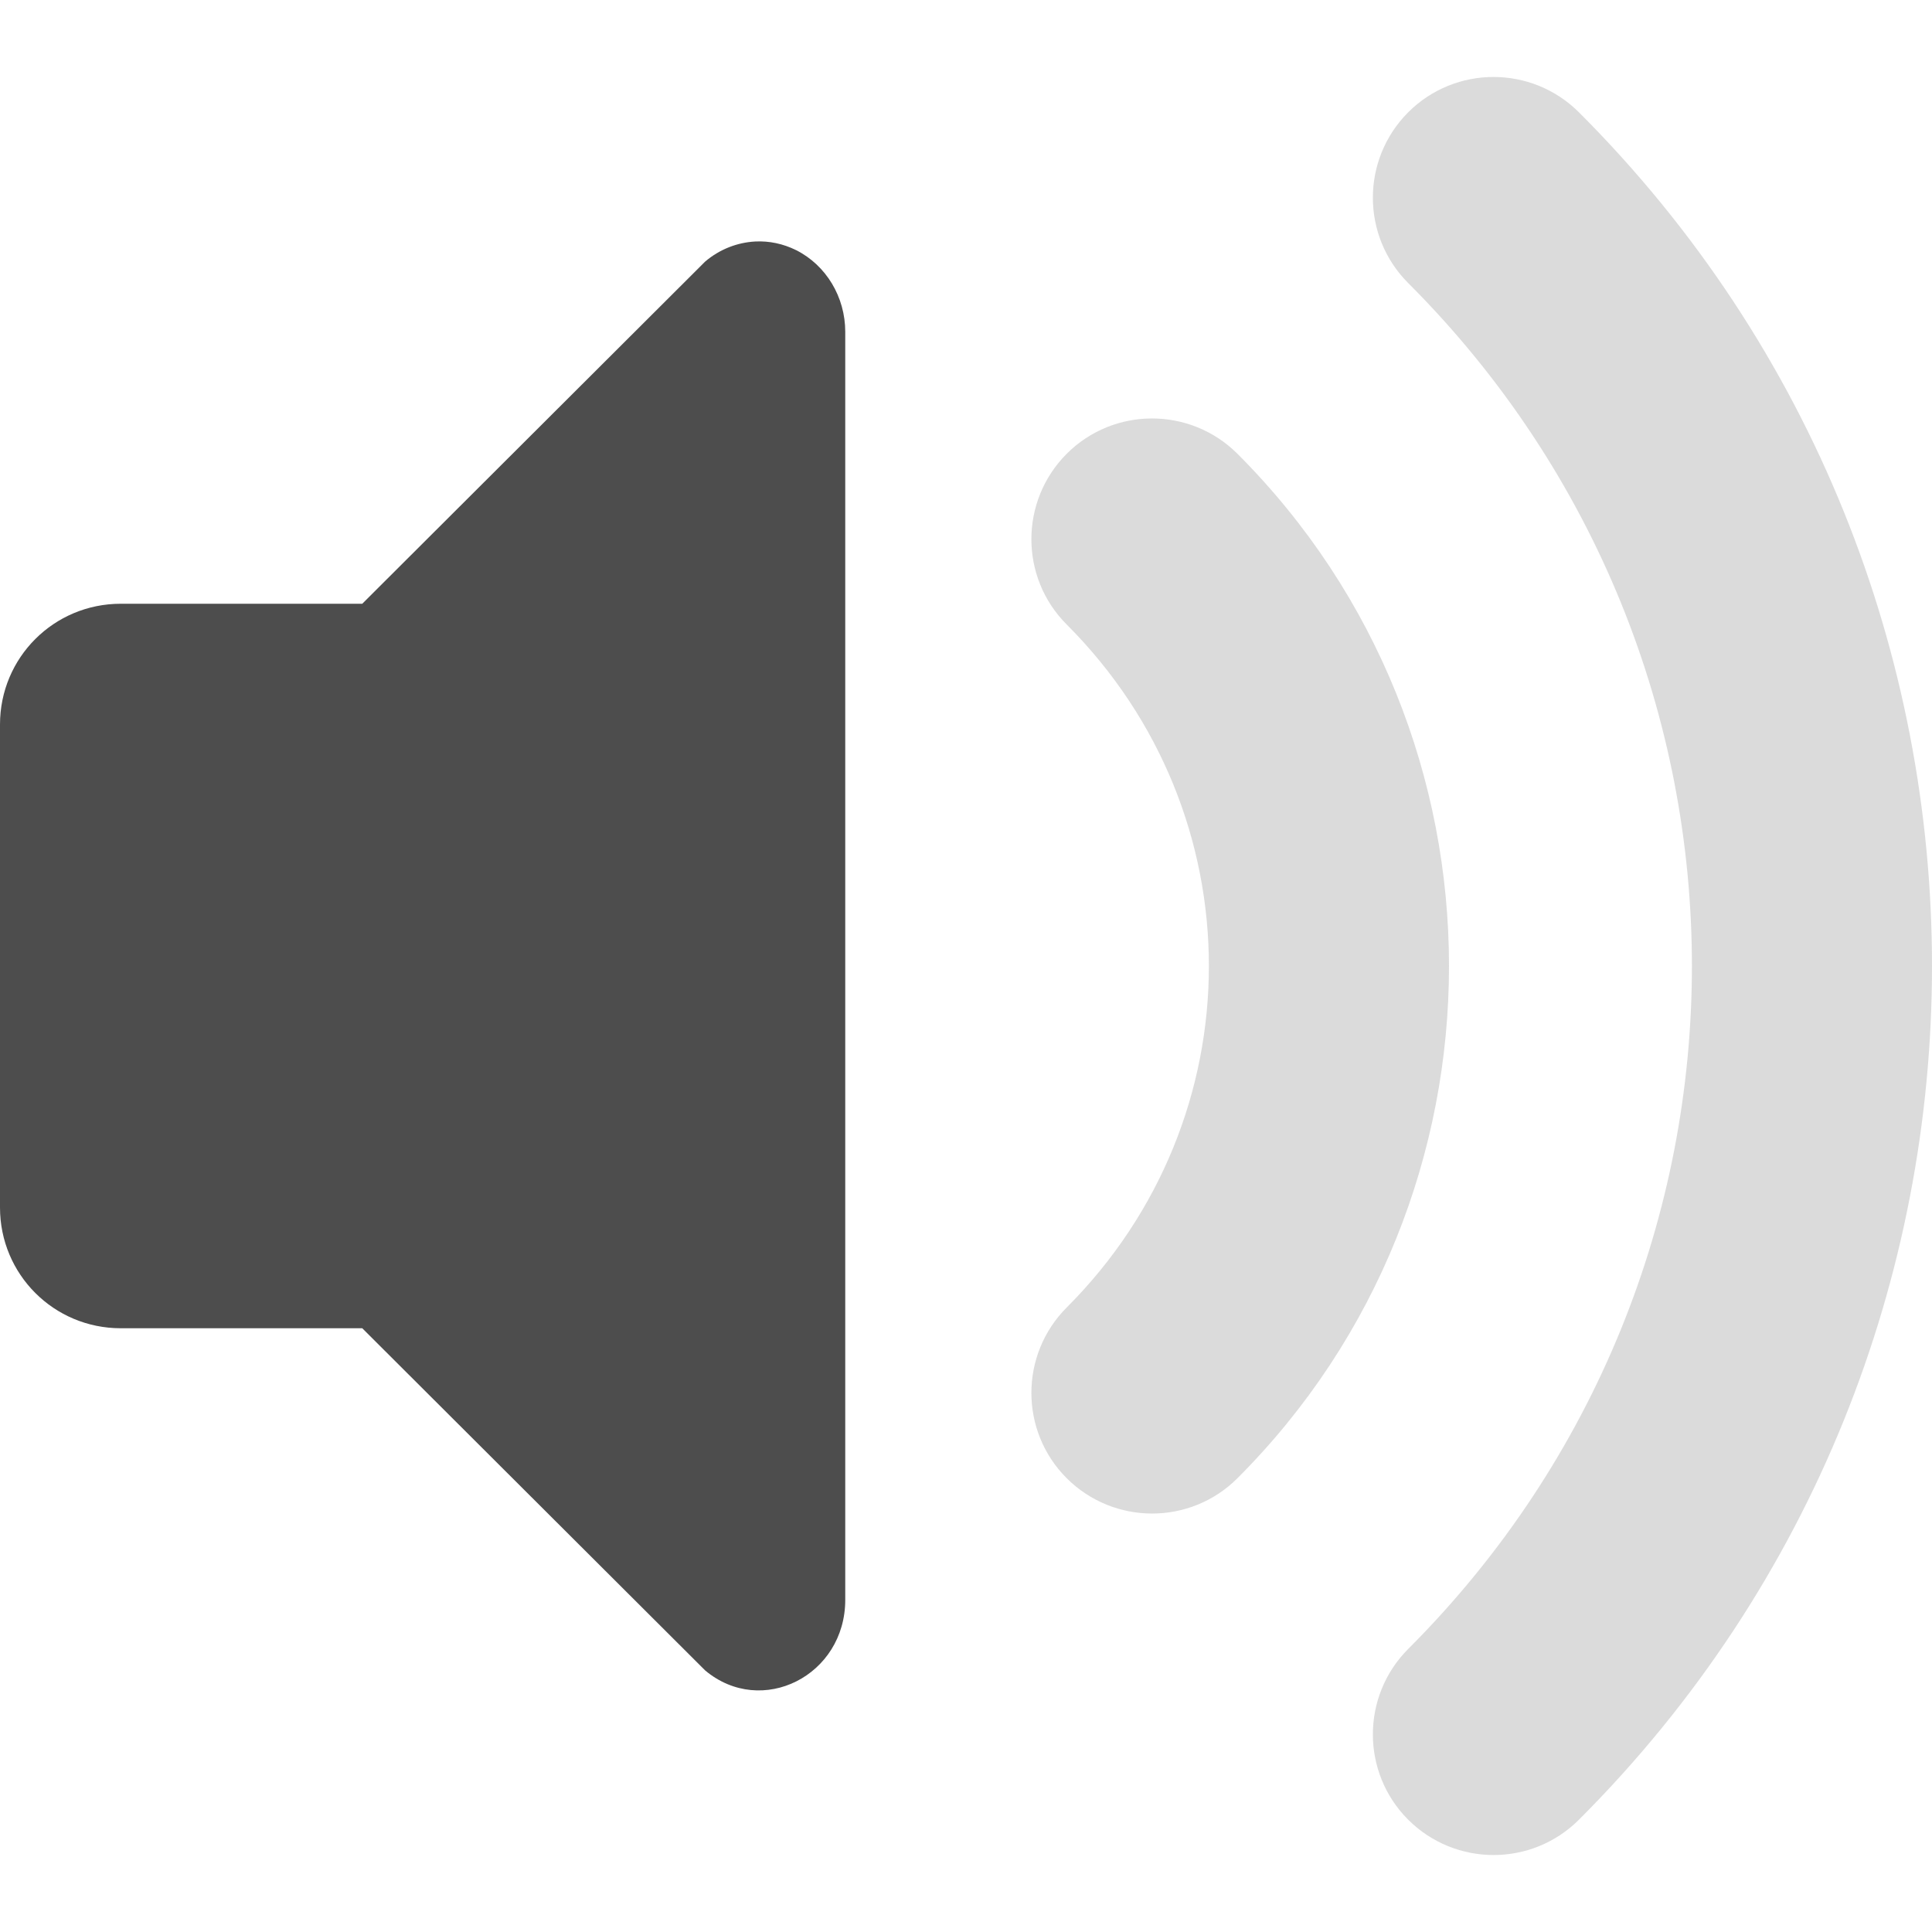 <?xml version="1.0" encoding="UTF-8" standalone="no"?>
<!-- Created with Inkscape (http://www.inkscape.org/) -->

<svg
   width="16"
   height="16"
   viewBox="0 0 16 16"
   version="1.1"
   id="svg5"
   inkscape:version="1.2.2 (1:1.2.2+202305151914+b0a8486541)"
   sodipodi:docname="audio-volume-low-symbolic.svg"
   xmlns:inkscape="http://www.inkscape.org/namespaces/inkscape"
   xmlns:sodipodi="http://sodipodi.sourceforge.net/DTD/sodipodi-0.dtd"
   xmlns="http://www.w3.org/2000/svg"
   xmlns:svg="http://www.w3.org/2000/svg">
  <sodipodi:namedview
     id="namedview7"
     pagecolor="#ffffff"
     bordercolor="#000000"
     borderopacity="0.25"
     inkscape:showpageshadow="2"
     inkscape:pageopacity="0.0"
     inkscape:pagecheckerboard="0"
     inkscape:deskcolor="#d1d1d1"
     inkscape:document-units="px"
     showgrid="false"
     inkscape:zoom="50.375"
     inkscape:cx="8.0198511"
     inkscape:cy="8"
     inkscape:window-width="1920"
     inkscape:window-height="1008"
     inkscape:window-x="0"
     inkscape:window-y="0"
     inkscape:window-maximized="1"
     inkscape:current-layer="svg5" />
  <defs
     id="defs2" />
  <path
     id="path840"
     style="opacity:0.2;fill:#4d4d4d;fill-opacity:1;stroke-width:2.25;stroke-linecap:round;stroke-linejoin:round"
     d="m 16,8 c -10e-7,-2.561 -0.975,-5.122 -2.924,-7.07 -0.391,-0.39 -1.024,-0.39 -1.414,0 -0.39,0.391 -0.39,1.024 0,1.414 3.133,3.133 3.133,8.18 0,11.312 -0.39,0.391 -0.39,1.024 0,1.414 0.391,0.39 1.024,0.39 1.414,0 C 15.025,13.122 16,10.561 16,8 Z m -4,0 c 0,-1.538 -0.585,-3.075 -1.752,-4.242 -0.391,-0.39 -1.024,-0.39 -1.414,0 -0.39,0.391 -0.39,1.024 0,1.414 1.57,1.57 1.57,4.086 0,5.656 -0.39,0.391 -0.39,1.024 0,1.414 0.391,0.39 1.024,0.39 1.414,0 C 11.415,11.075 12,9.538 12,8 Z"
     sodipodi:nodetypes="sccccccssccccccs" />
  <path
     d="M 6.254,2 C 6.106,2.008 5.96,2.064 5.84,2.166 L 3,5 H 1 C 0.446,5 0,5.446 0,6 V 10 C 0,10.554 0.446,11 1,11 H 3 l 2.84,2.834 c 0.468,0.392 1.161,0.043 1.16,-0.586 V 2.748 C 7,2.46 6.842,2.197 6.594,2.072 6.485,2.018 6.369,1.994 6.254,2 Z"
     style="fill:#4d4d4d;fill-opacity:1;stroke:none;stroke-width:1.89"
     id="path463"
     sodipodi:nodetypes="sccsssscccccs" />
</svg>
